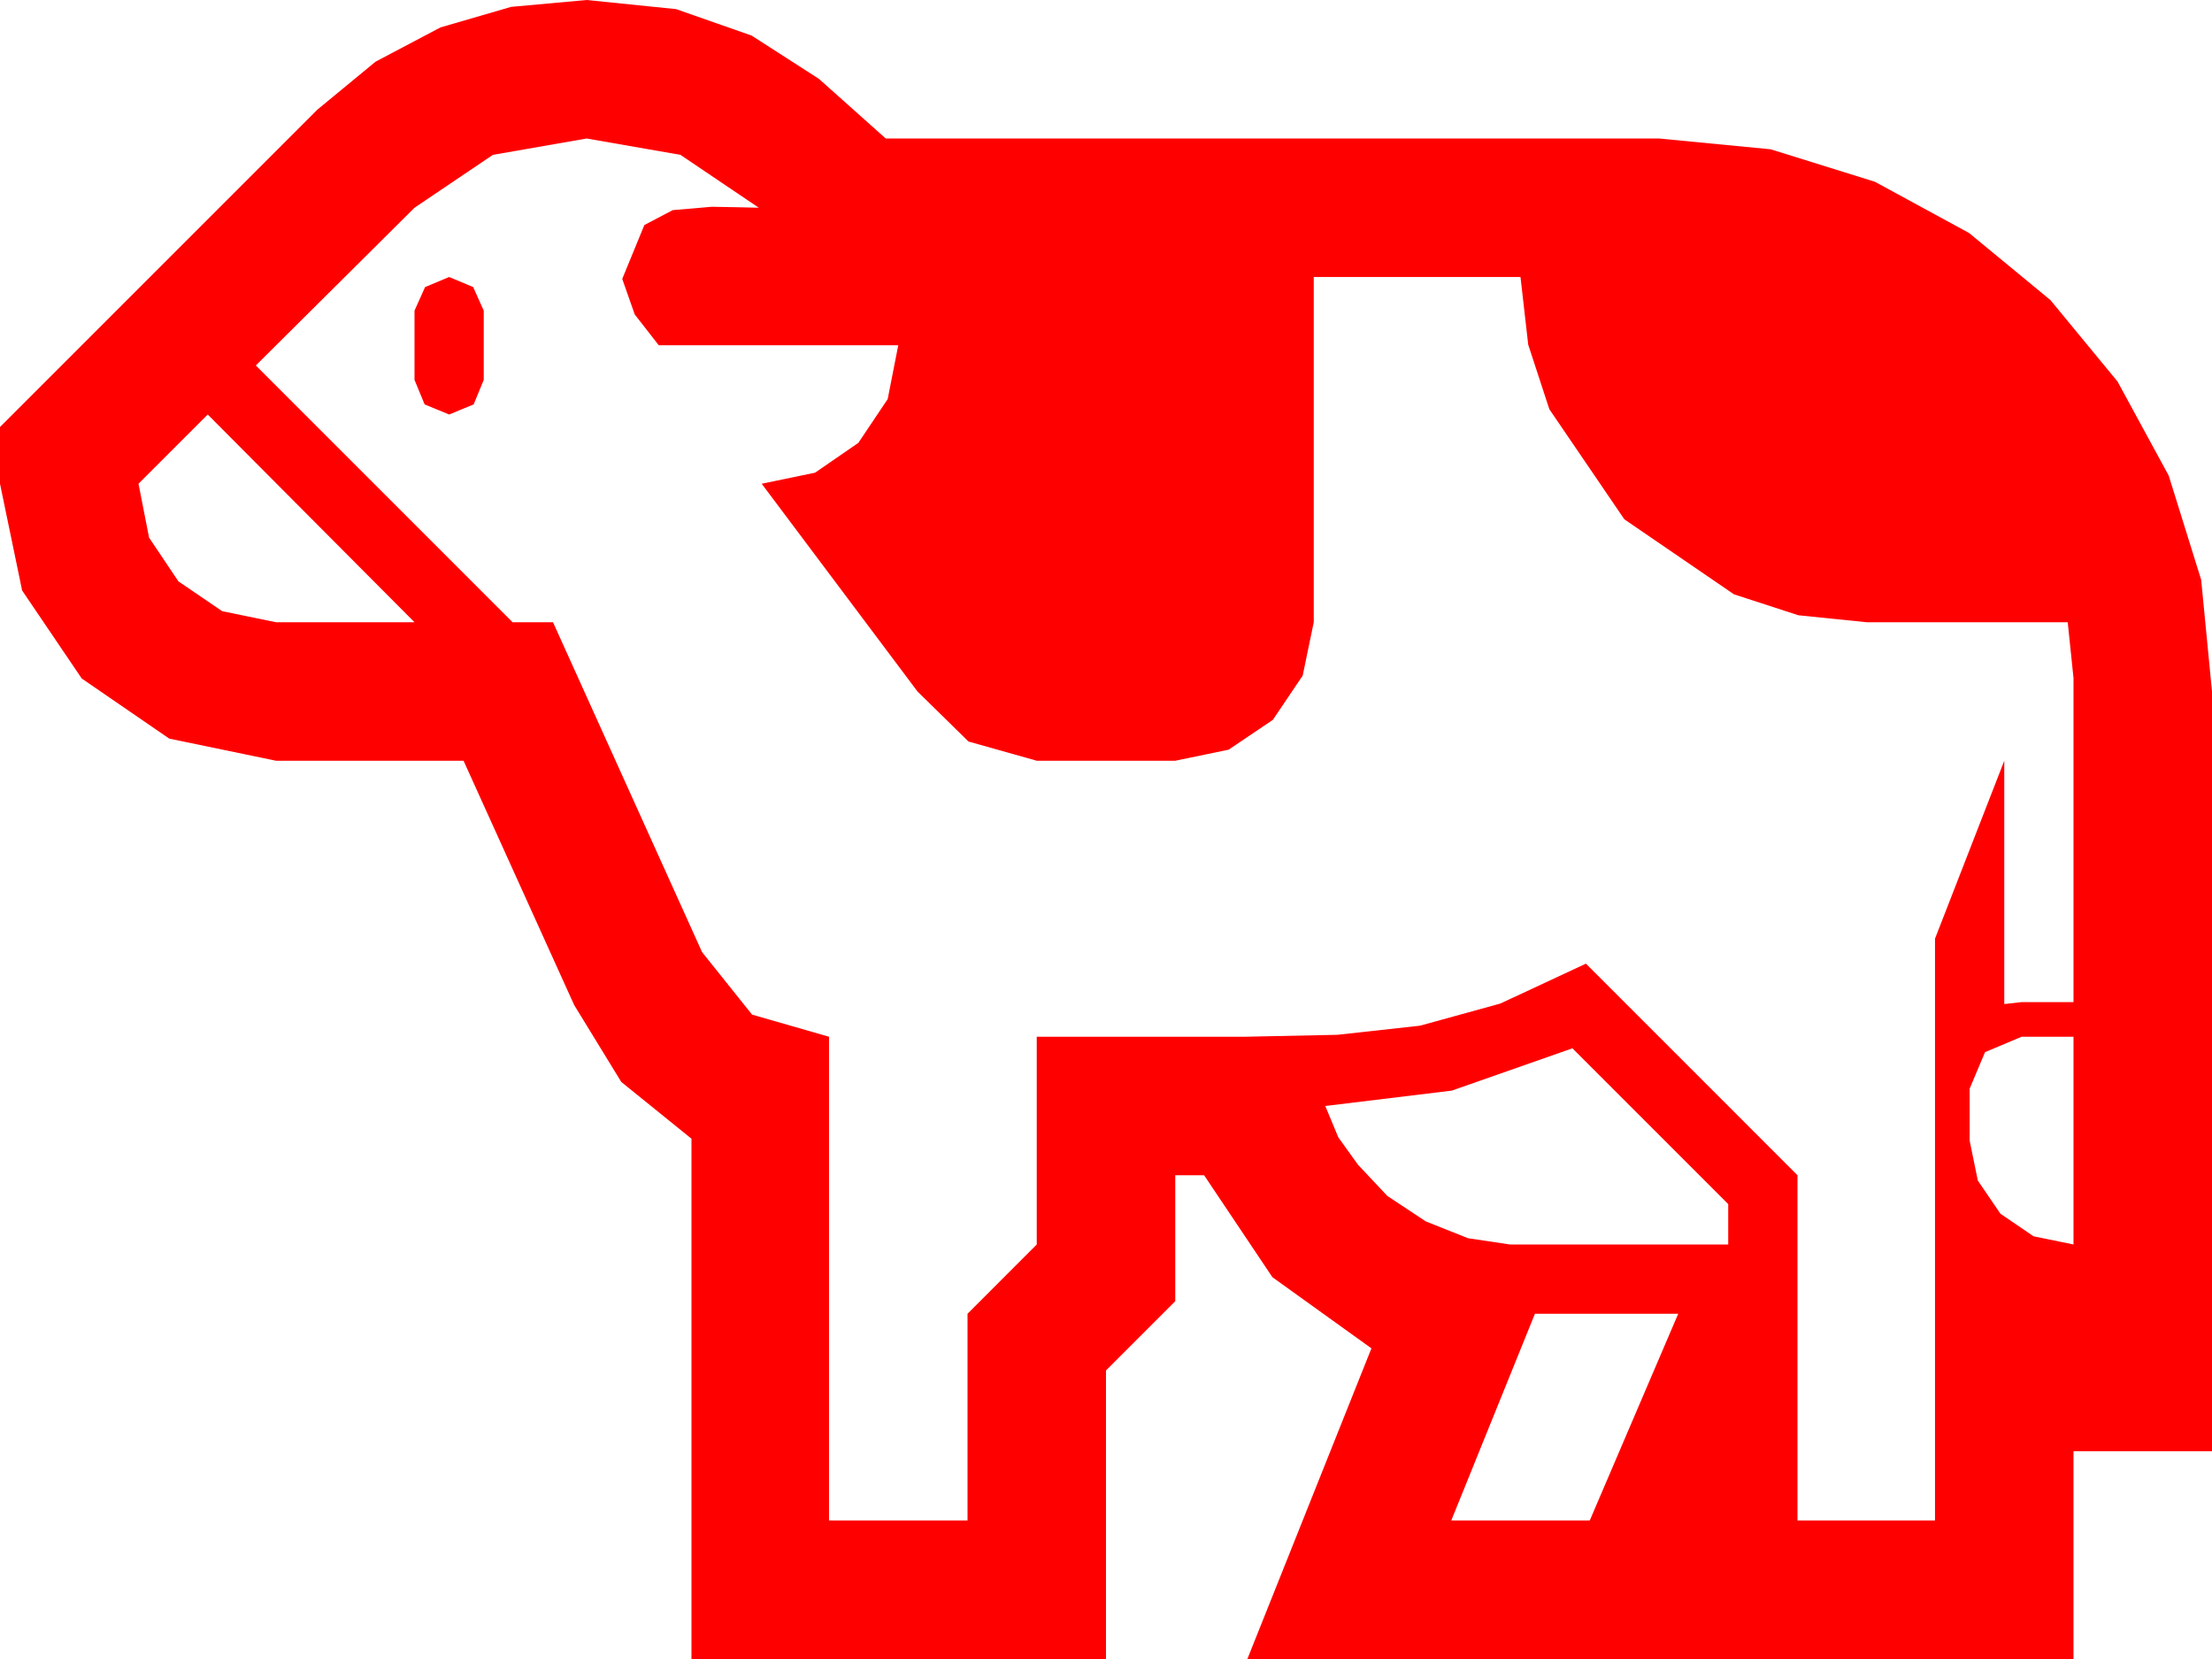 <?xml version="1.0" encoding="utf-8"?>
<!DOCTYPE svg PUBLIC "-//W3C//DTD SVG 1.1//EN" "http://www.w3.org/Graphics/SVG/1.1/DTD/svg11.dtd">
<svg width="67.383" height="50.537" xmlns="http://www.w3.org/2000/svg" xmlns:xlink="http://www.w3.org/1999/xlink" xmlns:xml="http://www.w3.org/XML/1998/namespace" version="1.1">
  <g>
    <g>
      <path style="fill:#FF0000;fill-opacity:1" d="M46.758,40.02L44.209,46.318 48.428,46.318 51.123,40.02 46.758,40.02z M47.9,31.934L44.224,33.223 40.371,33.691 40.767,34.644 41.367,35.479 42.261,36.431 43.433,37.207 44.722,37.72 45.996,37.91 52.646,37.91 52.646,36.68 47.9,31.934z M61.582,31.582L60.469,32.051 60,33.164 60,34.746 60.249,35.962 60.938,36.973 61.948,37.661 63.164,37.91 63.164,31.582 61.582,31.582z M6.328,12.627L4.219,14.736 4.541,16.377 5.435,17.71 6.768,18.618 8.408,18.955 12.627,18.955 6.328,12.627z M13.682,8.438L14.414,8.745 14.736,9.463 14.736,11.572 14.429,12.319 13.682,12.627 12.935,12.319 12.627,11.572 12.627,9.463 12.949,8.745 13.682,8.438z M17.871,4.219L15.015,4.717 12.627,6.328 7.793,11.133 15.615,18.955 16.846,18.955 21.387,29.004 22.91,30.908 25.254,31.582 25.254,46.318 29.473,46.318 29.473,40.02 31.582,37.91 31.582,31.582 37.91,31.582 40.737,31.523 43.257,31.245 45.703,30.571 48.311,29.355 54.756,35.801 54.756,46.318 58.945,46.318 58.945,28.594 61.055,23.174 61.055,30.586 61.582,30.527 62.109,30.527 63.164,30.527 63.164,20.654 62.988,18.955 56.865,18.955 54.785,18.743 52.822,18.105 49.482,15.82 47.197,12.466 46.553,10.499 46.318,8.438 40.02,8.438 40.02,18.955 39.683,20.581 38.774,21.929 37.427,22.837 35.801,23.174 31.582,23.174 29.502,22.588 27.949,21.064 23.203,14.736 24.829,14.399 26.147,13.491 27.041,12.158 27.363,10.518 20.068,10.518 19.336,9.58 18.955,8.496 19.629,6.855 20.493,6.401 21.68,6.299 22.471,6.313 23.115,6.328 20.728,4.717 17.871,4.219z M17.871,0L20.596,0.278 22.896,1.084 24.946,2.402 26.982,4.219 50.537,4.219 53.939,4.548 57.114,5.537 59.982,7.097 62.461,9.141 64.504,11.62 66.064,14.487 67.053,17.662 67.383,21.064 67.383,44.209 63.164,44.209 63.164,50.537 37.998,50.537 41.777,41.074 38.76,38.906 36.68,35.801 35.801,35.801 35.801,39.639 33.691,41.748 33.691,50.537 21.064,50.537 21.064,34.688 18.926,32.959 17.49,30.615 14.121,23.174 8.408,23.174 5.156,22.5 2.49,20.669 0.674,17.988 0,14.736 0,13.008 9.668,3.34 11.44,1.879 13.418,0.835 15.571,0.209 17.871,0z" />
    </g>
  </g>
</svg>